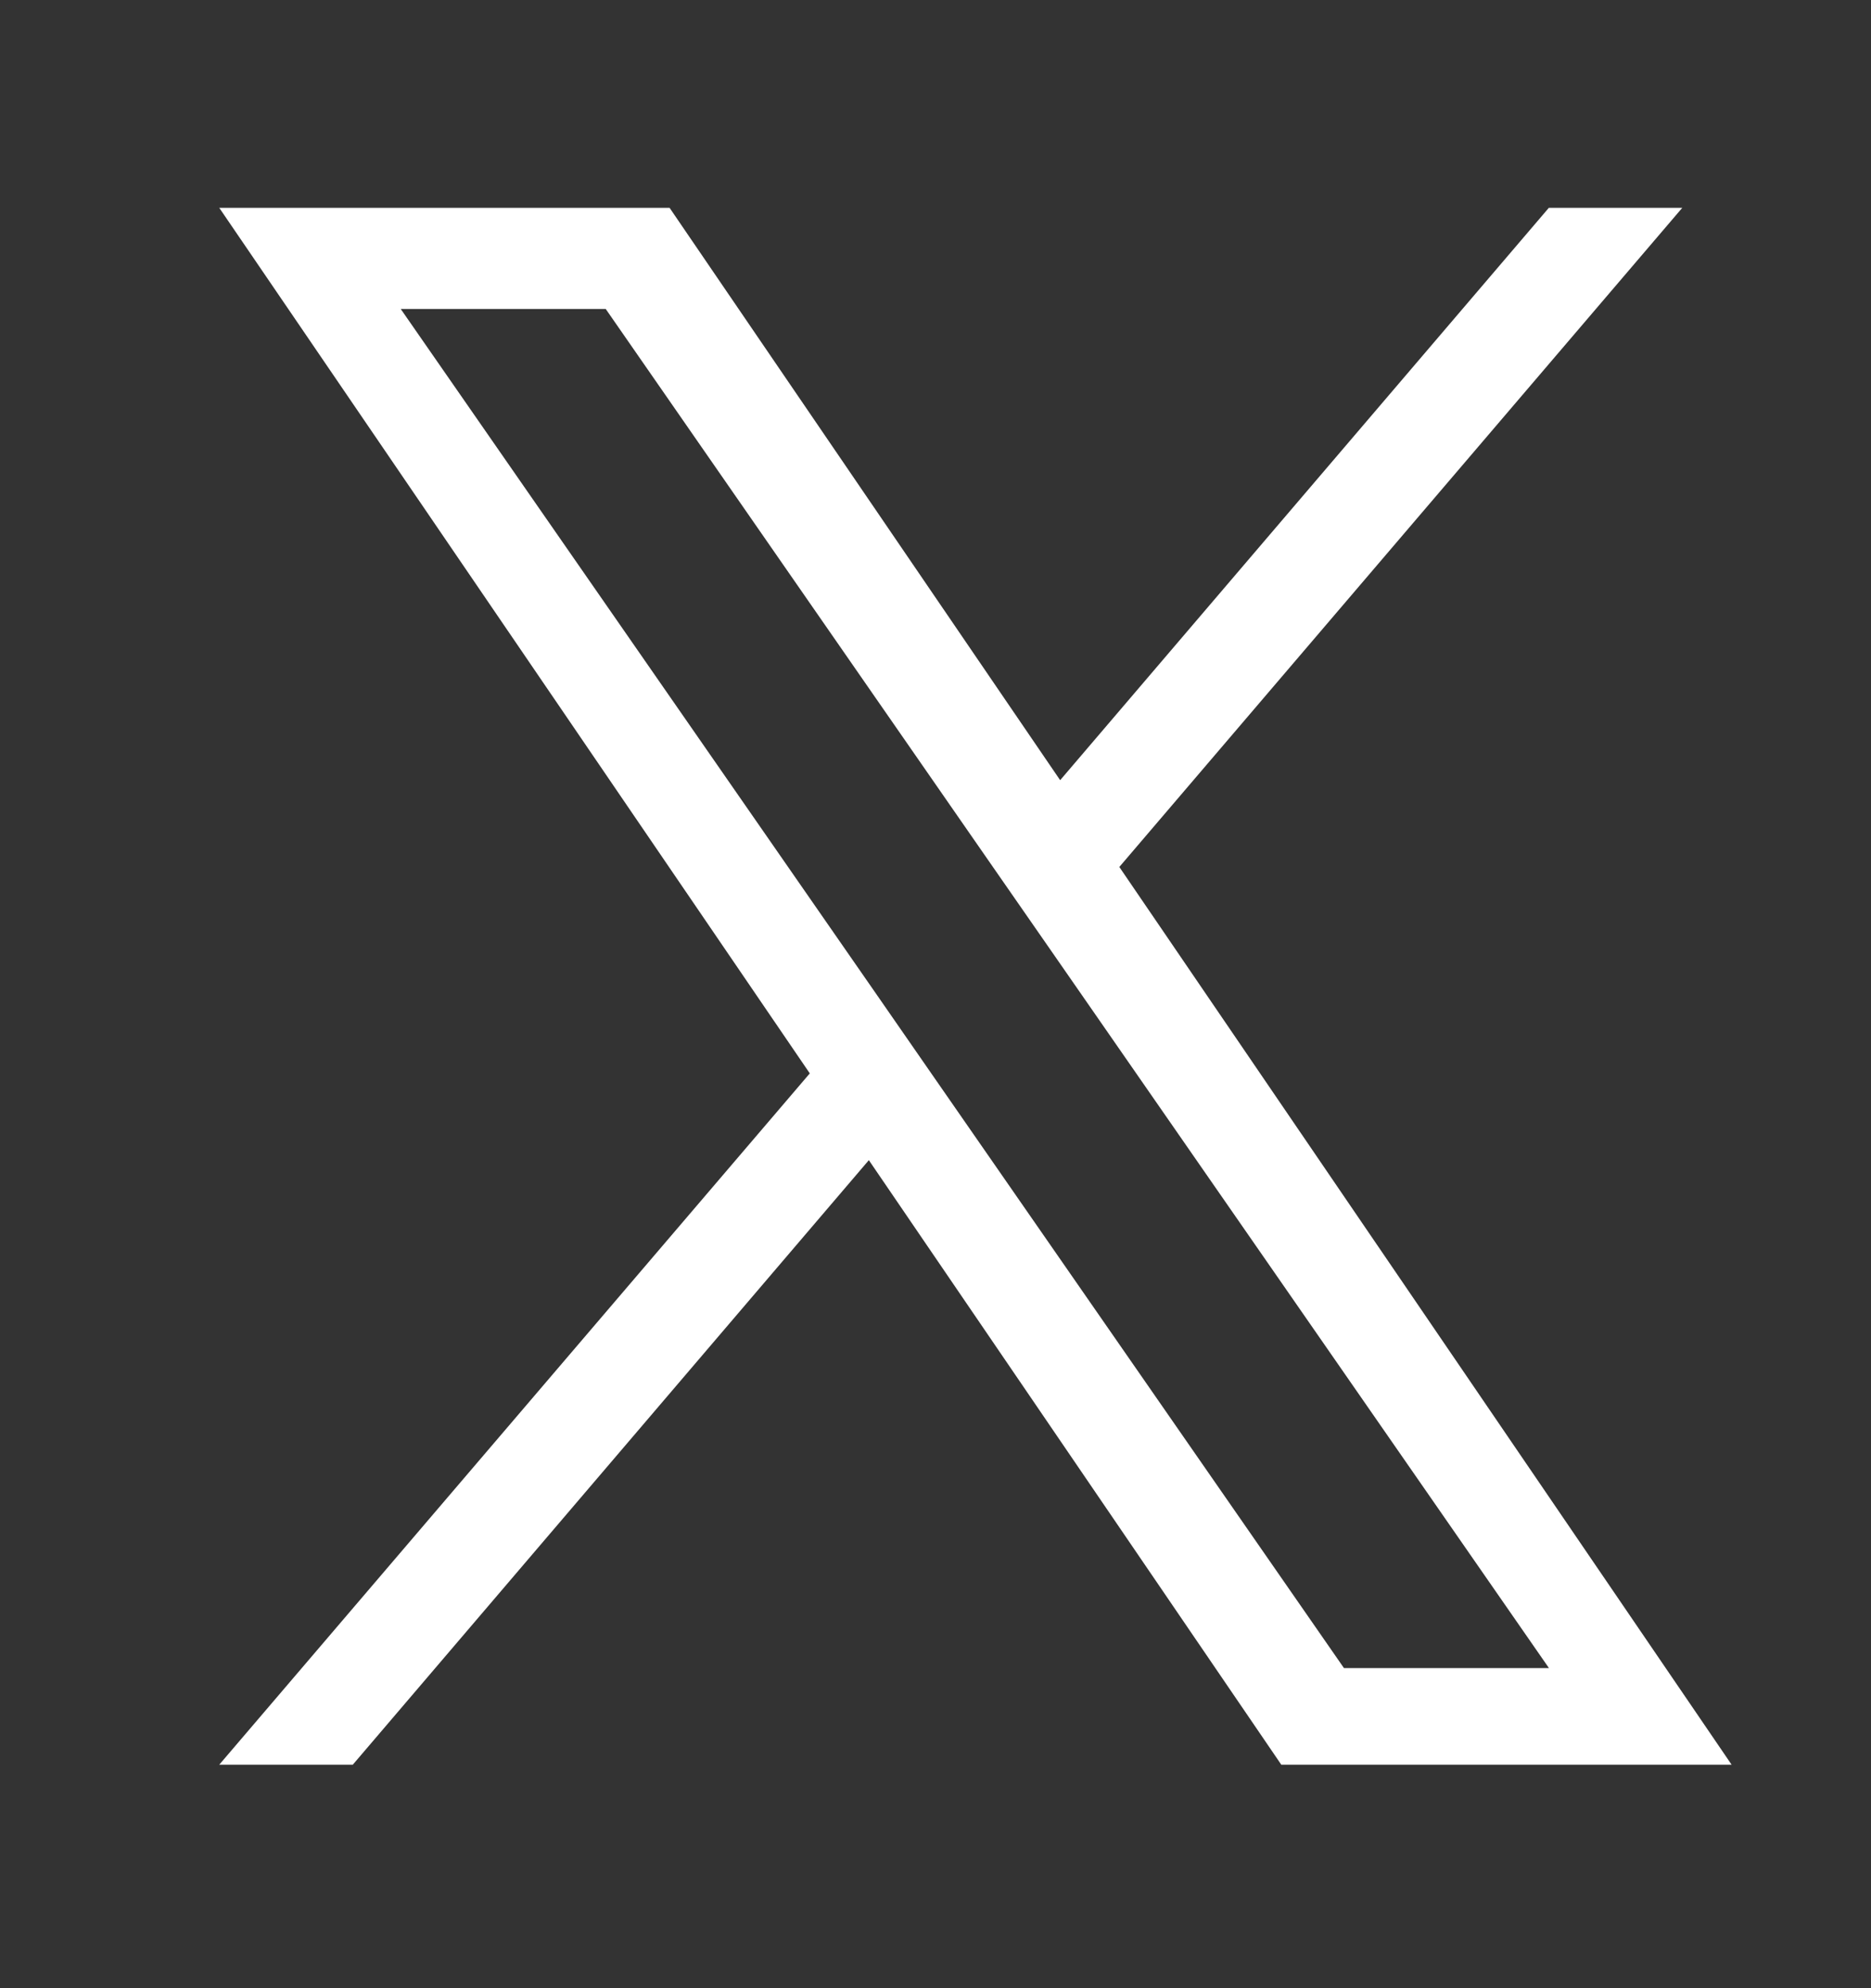 <svg width="16" height="17" viewBox="0 0 16 17" fill="none" xmlns="http://www.w3.org/2000/svg">
<rect x="0" y="0" width="16" height="17" fill="#333333" stroke="none"/>
<path d="M9.572 7.413L14.386 1.777H13.245L9.066 6.671L5.726 1.777H1.875L6.925 9.178L1.875 15.089H3.017L7.43 9.92L10.957 15.089H14.808L9.572 7.413ZM8.009 9.243L7.498 8.506L3.427 2.642H5.18L8.464 7.374L8.976 8.111L13.246 14.263H11.493L8.009 9.243Z" fill="white"/>
</svg>
